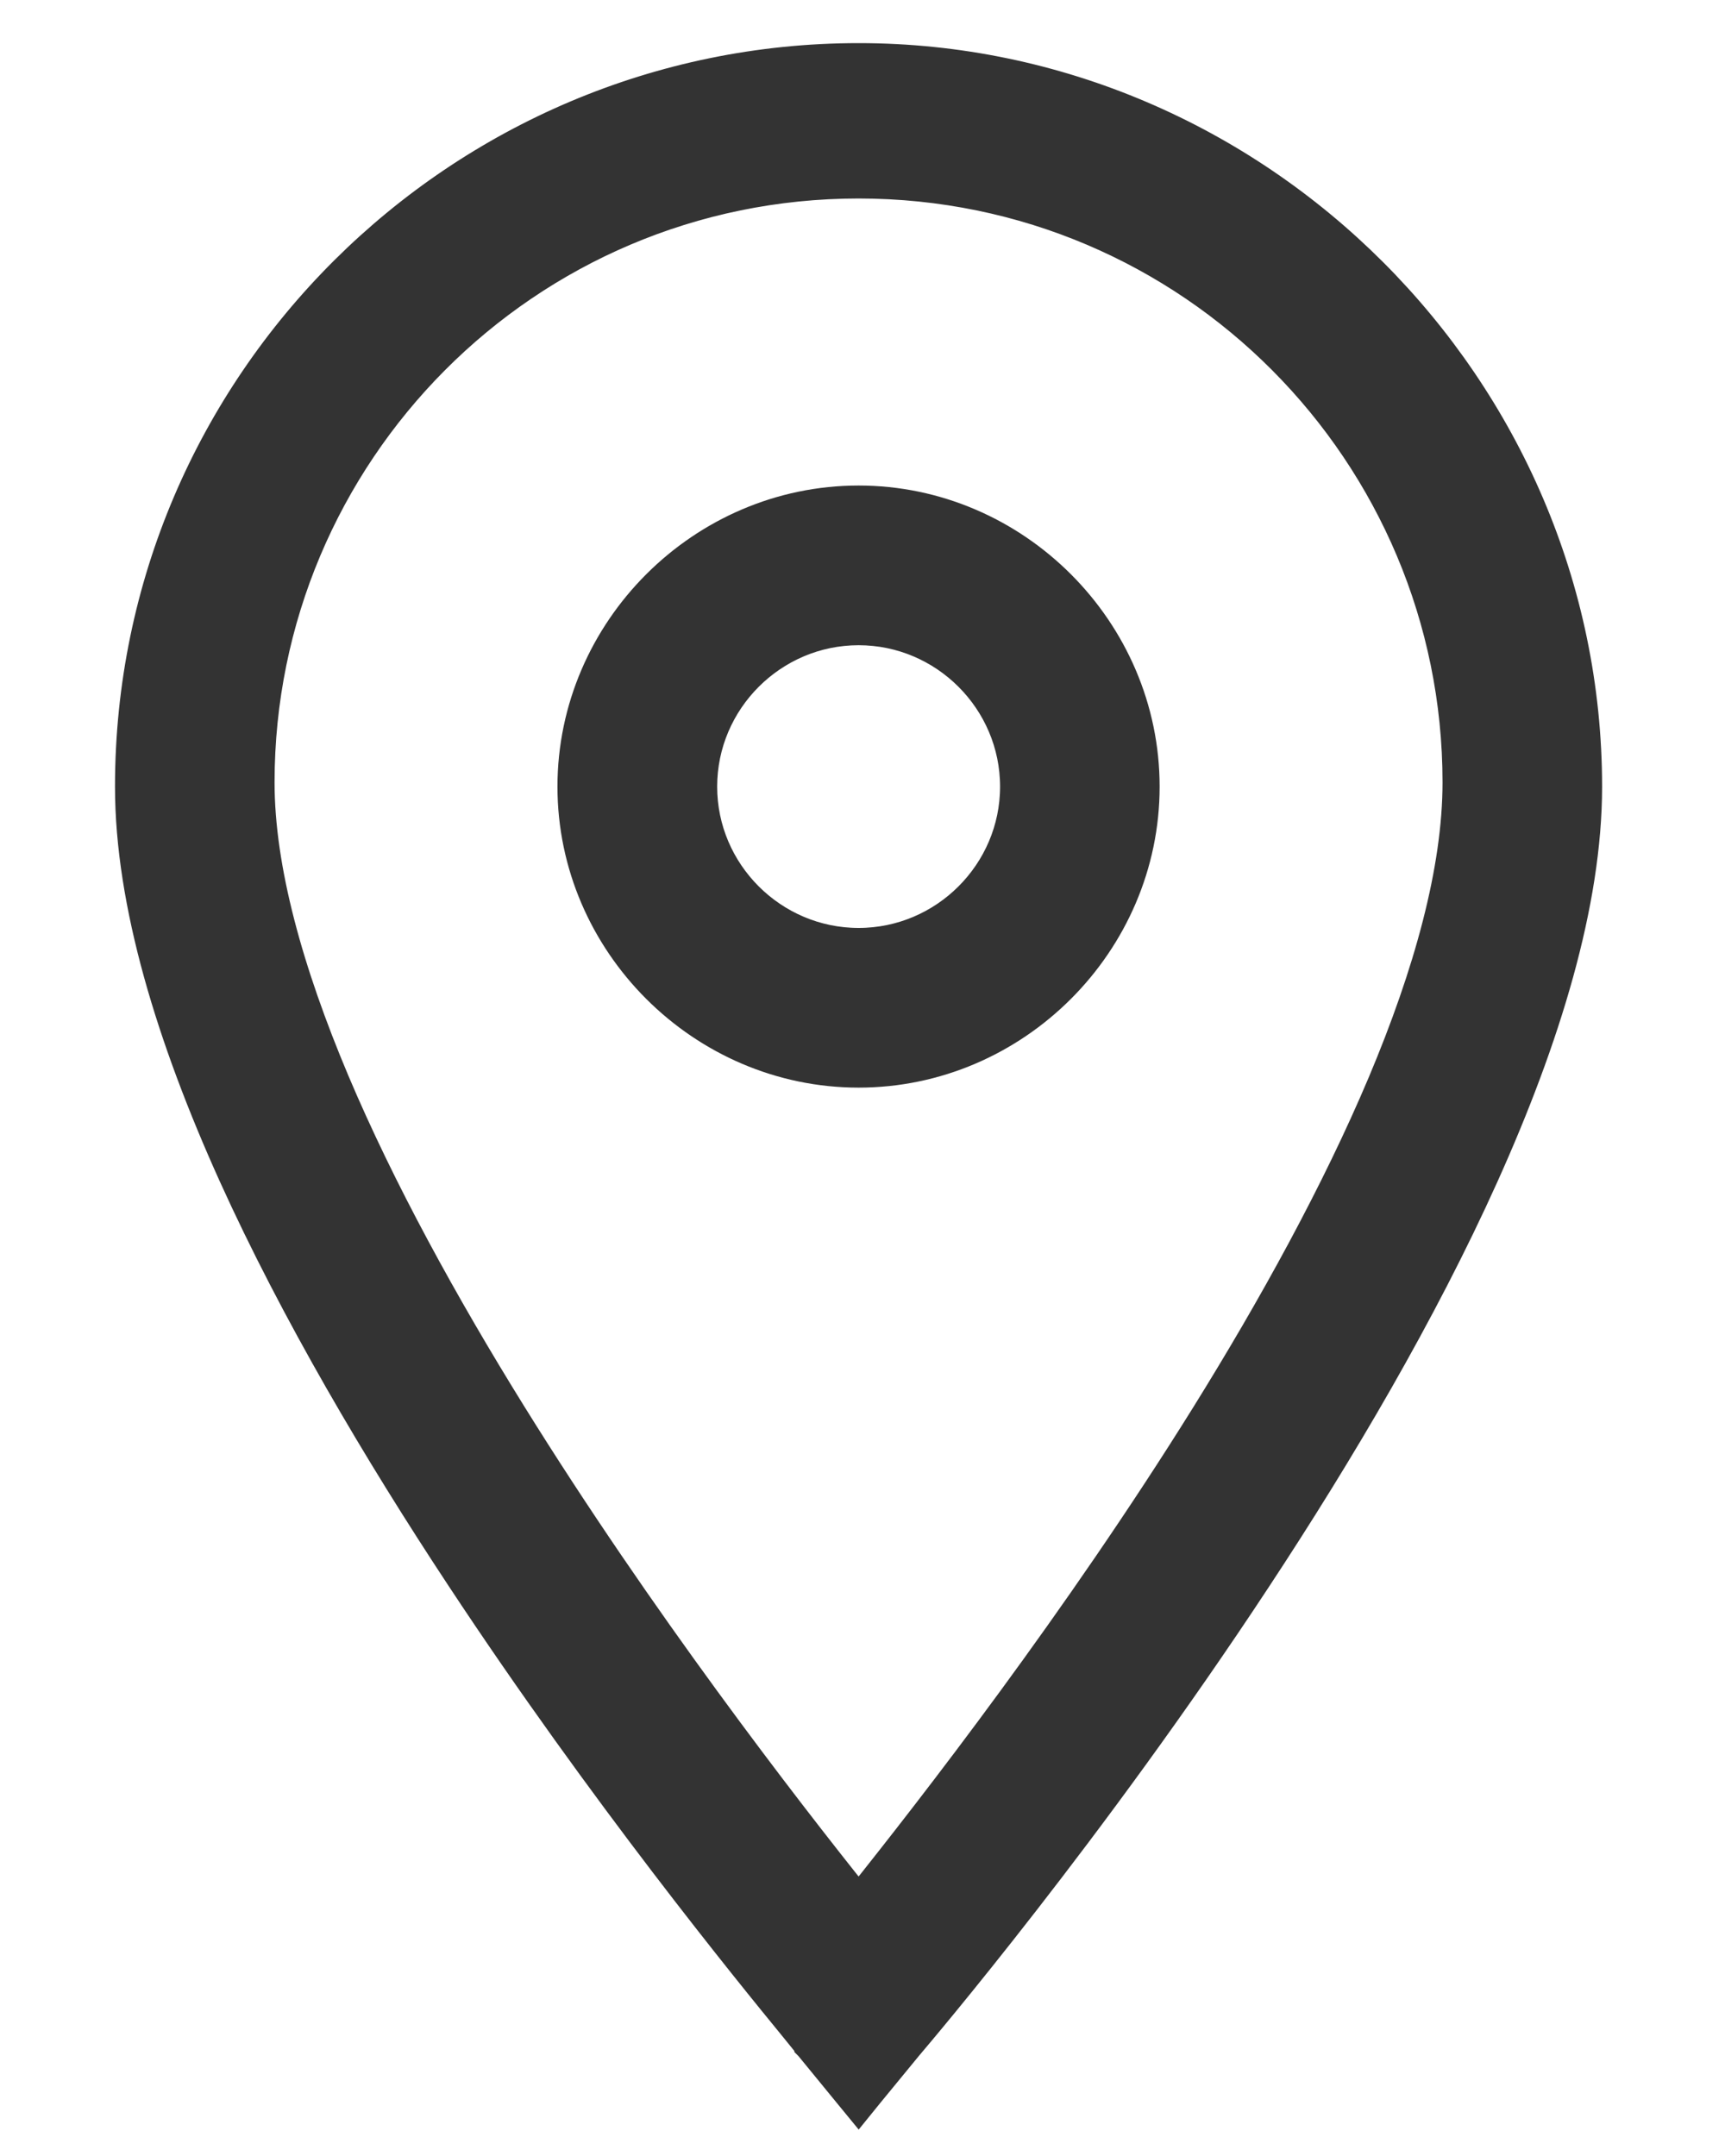 <svg width="12" height="15" viewBox="0 0 12 15" fill="none" xmlns="http://www.w3.org/2000/svg">
<path d="M5.895 14.563L5.973 14.658L6.05 14.563L6.316 14.239C6.411 14.127 7.588 12.742 8.742 10.988C9.321 10.109 9.896 9.135 10.326 8.18C10.755 7.227 11.045 6.285 11.045 5.473C11.045 2.694 8.751 0.4 5.973 0.4C3.195 0.4 0.9 2.664 0.9 5.473C0.9 6.285 1.19 7.226 1.619 8.176C2.05 9.128 2.624 10.1 3.203 10.977C4.196 12.483 5.209 13.723 5.528 14.113C5.581 14.178 5.614 14.219 5.626 14.234L5.626 14.235L5.629 14.238L5.895 14.563ZM1.81 5.443C1.81 3.159 3.66 1.281 5.973 1.281C8.285 1.281 10.135 3.159 10.135 5.443C10.135 6.052 9.935 6.772 9.614 7.534C9.293 8.294 8.855 9.089 8.385 9.845C7.492 11.28 6.489 12.57 5.973 13.216C5.456 12.57 4.453 11.273 3.56 9.834C3.09 9.076 2.652 8.281 2.331 7.522C2.01 6.761 1.81 6.045 1.81 5.443Z" fill="#333333" stroke="#333333" stroke-width="0.2"/>
<path d="M3.978 5.473C3.978 6.564 4.882 7.467 5.973 7.467C7.064 7.467 7.967 6.564 7.967 5.473C7.967 4.381 7.064 3.478 5.973 3.478C4.882 3.478 3.978 4.381 3.978 5.473ZM4.889 5.473C4.889 4.877 5.377 4.389 5.973 4.389C6.569 4.389 7.057 4.877 7.057 5.473C7.057 6.068 6.569 6.556 5.973 6.556C5.377 6.556 4.889 6.068 4.889 5.473Z" fill="#333333" stroke="#333333" stroke-width="0.2"/>
</svg>
